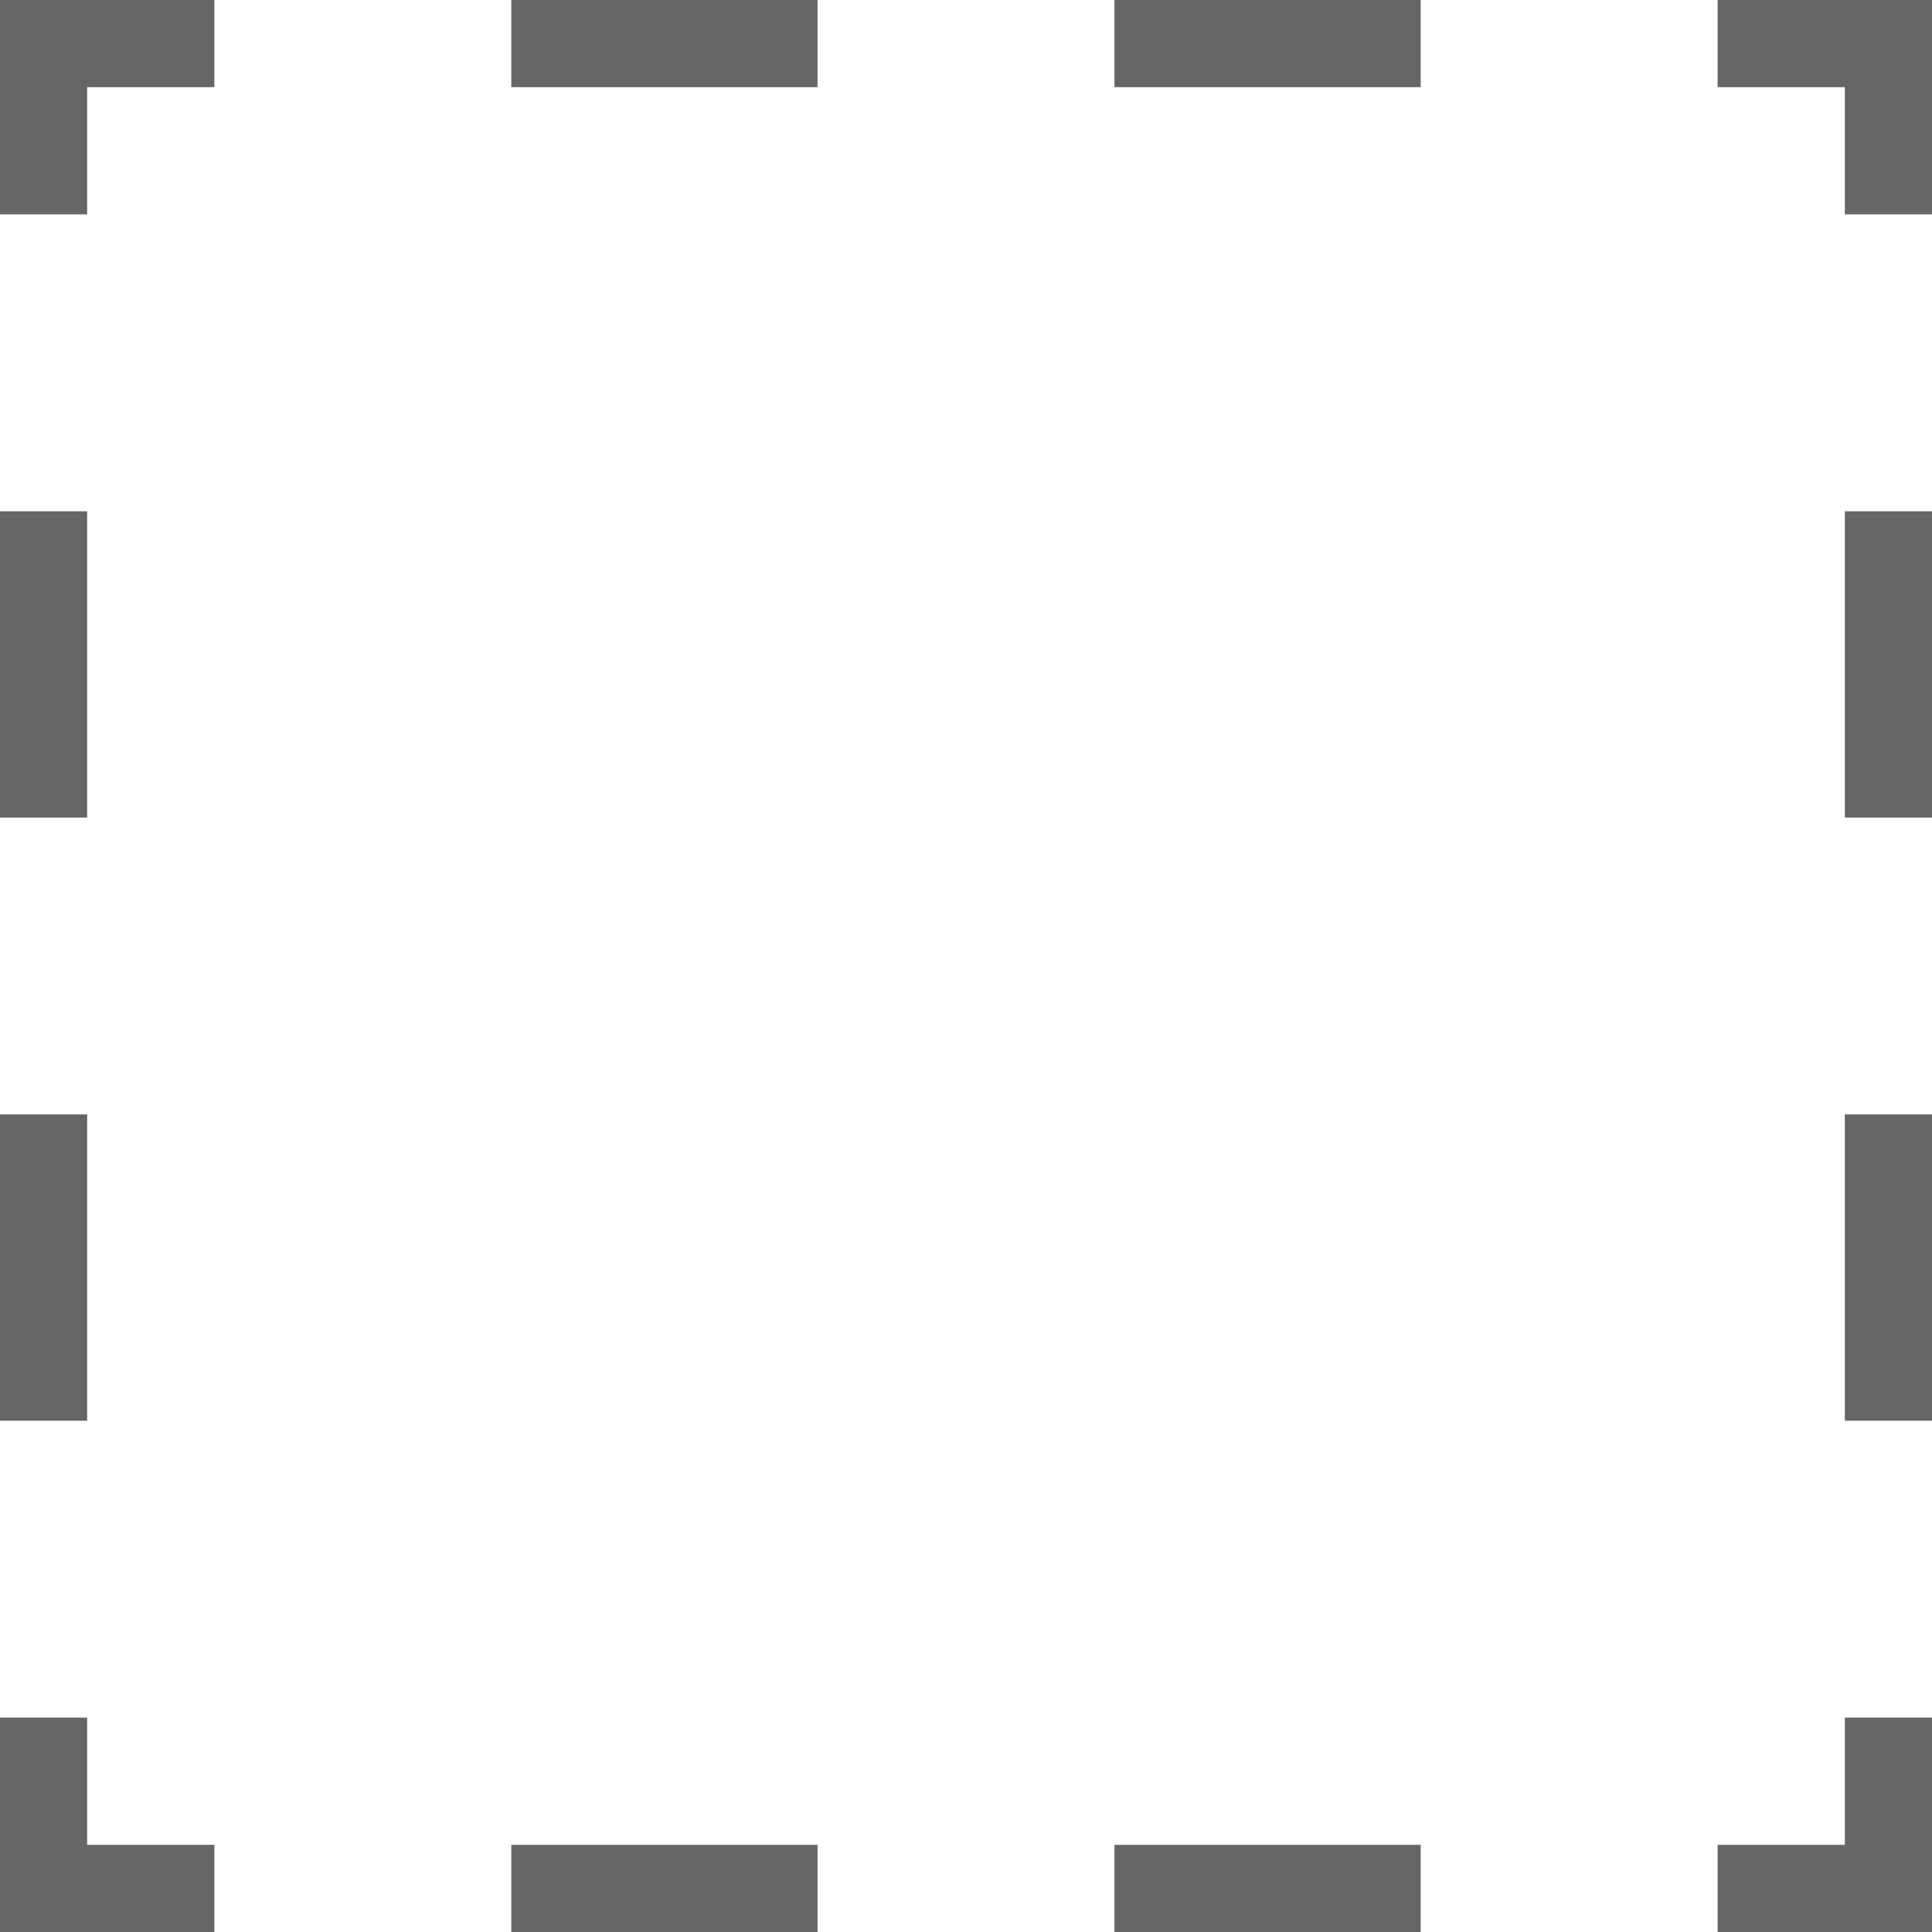 <?xml version="1.0" encoding="iso-8859-1"?>
<!-- Generator: Adobe Illustrator 16.0.0, SVG Export Plug-In . SVG Version: 6.00 Build 0)  -->
<!DOCTYPE svg PUBLIC "-//W3C//DTD SVG 1.1//EN" "http://www.w3.org/Graphics/SVG/1.1/DTD/svg11.dtd">
<svg version="1.1" id="Capa_1" xmlns="http://www.w3.org/2000/svg" xmlns:xlink="http://www.w3.org/1999/xlink" x="0px" y="0px"
	 width="18px" height="18px" viewBox="0 0 413.601 413.601" style="enable-background:new 0 0 413.601 413.601;"
	 xml:space="preserve">
  <g stroke="#666" fill="#666"> 
<g id="selection" viewBox="0 0 413.601 413.601">
	<path d="M395.442,368.206h18.158v45.395h-45.396v-18.158h27.237V368.206z M109.958,413.601h64.563v-18.158h-64.563V413.601z
		 M239.079,413.601h64.563v-18.158h-64.563V413.601z M18.158,368.206H0v45.395h45.395v-18.158H18.158V368.206z M18.158,239.079H0
		v64.562h18.158V239.079z M18.158,109.958H0v64.563h18.158V109.958z M0,45.395h18.158V18.158h27.237V0H0V45.395z M174.521,0h-64.563
		v18.158h64.563V0z M239.079,18.158h64.563V0h-64.563V18.158z M368.205,0v18.158h27.237v27.237h18.158V0H368.205z M395.442,303.642
		h18.158v-64.562h-18.158V303.642z M395.442,174.521h18.158v-64.563h-18.158V174.521z"/>
</g>
</g>
</svg>
